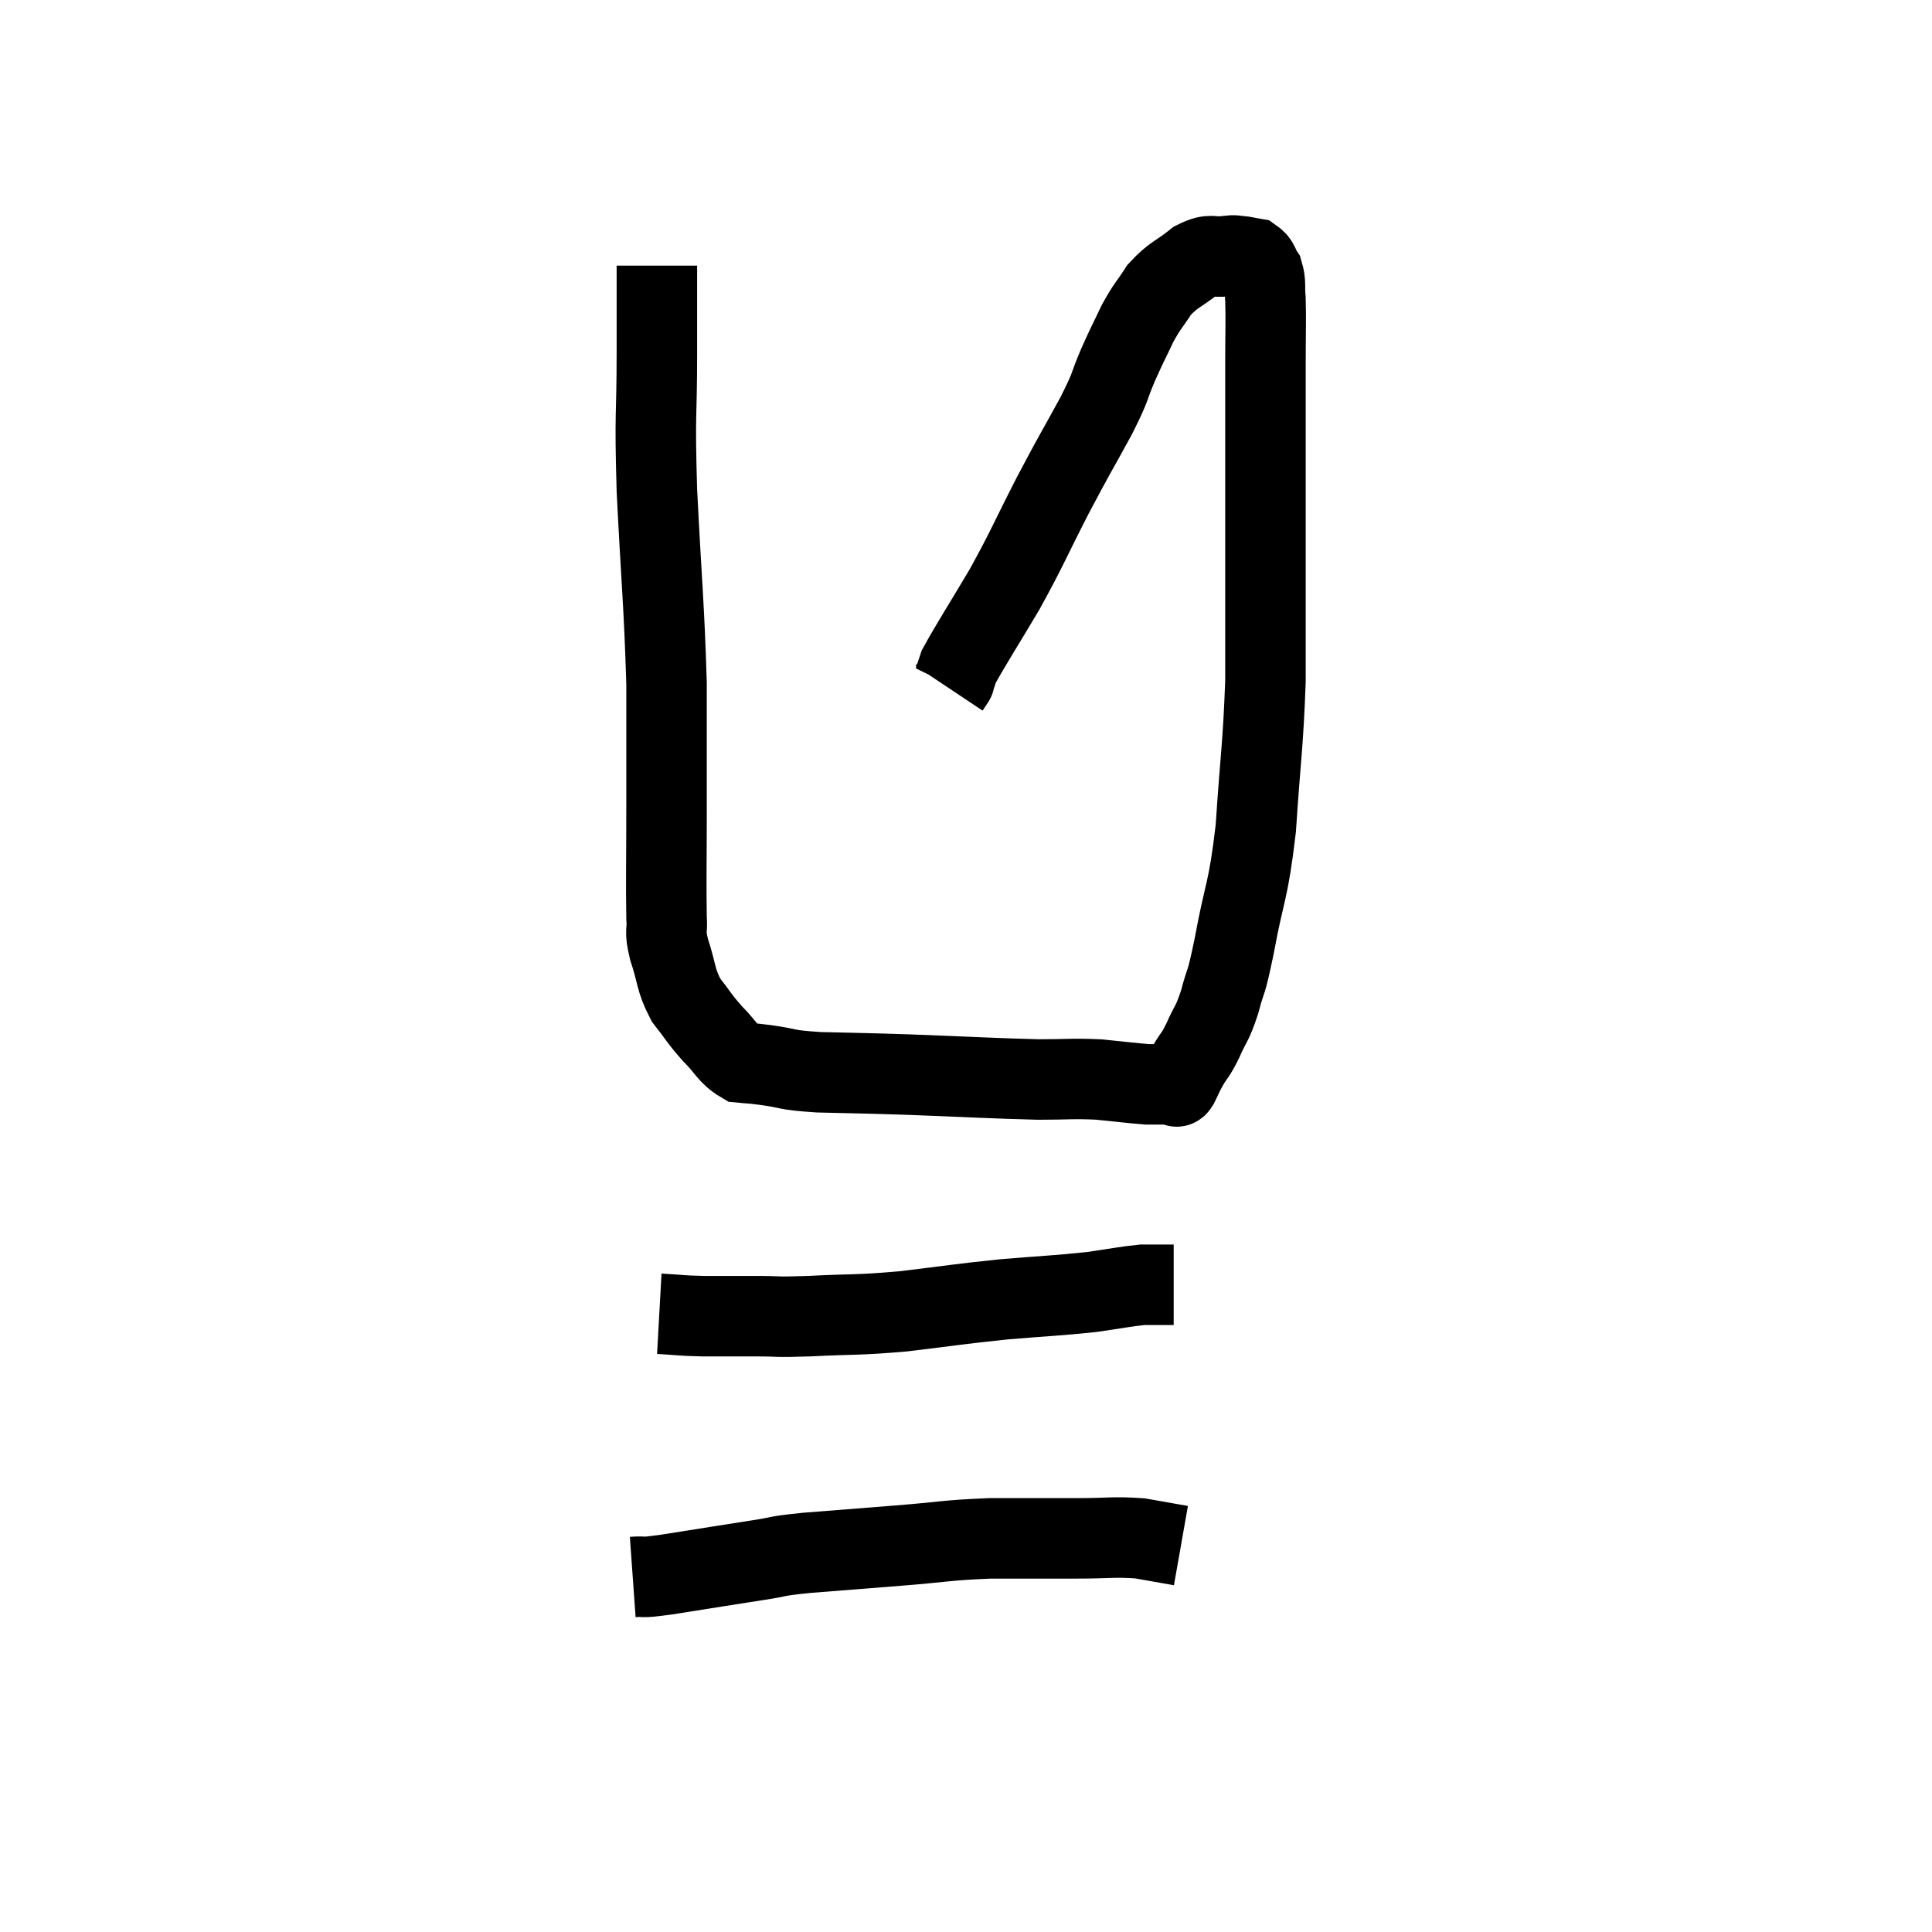 <svg width="48" height="48" viewBox="0 0 48 48" xmlns="http://www.w3.org/2000/svg"><path d="M 16.32 6.6 C 16.32 7.68, 16.32 7.365, 16.32 8.76 C 16.32 10.47, 16.26 10.125, 16.32 12.18 C 16.44 14.58, 16.5 15, 16.56 16.98 C 16.56 18.54, 16.56 18.645, 16.56 20.1 C 16.56 21.45, 16.545 21.93, 16.56 22.8 C 16.59 23.19, 16.5 23.07, 16.62 23.58 C 16.83 24.21, 16.77 24.315, 17.04 24.84 C 17.37 25.26, 17.355 25.29, 17.7 25.68 C 18.06 26.04, 18.09 26.205, 18.42 26.4 C 18.72 26.43, 18.54 26.4, 19.02 26.46 C 19.68 26.55, 19.44 26.58, 20.34 26.64 C 21.48 26.67, 21.255 26.655, 22.62 26.7 C 24.21 26.76, 24.63 26.79, 25.8 26.82 C 26.55 26.82, 26.625 26.79, 27.3 26.82 C 27.9 26.88, 28.125 26.91, 28.5 26.94 C 28.65 26.94, 28.65 26.94, 28.8 26.94 C 28.95 26.94, 28.995 26.94, 29.1 26.94 C 29.16 26.94, 29.175 26.94, 29.22 26.94 C 29.25 26.94, 29.205 27.06, 29.28 26.94 C 29.4 26.7, 29.37 26.73, 29.52 26.46 C 29.7 26.16, 29.685 26.25, 29.88 25.86 C 30.09 25.38, 30.105 25.485, 30.3 24.9 C 30.48 24.21, 30.435 24.6, 30.66 23.52 C 30.93 22.05, 31.005 22.23, 31.2 20.58 C 31.32 18.75, 31.38 18.555, 31.44 16.92 C 31.44 15.48, 31.44 15.375, 31.44 14.04 C 31.44 12.81, 31.44 12.84, 31.44 11.58 C 31.44 10.29, 31.44 10.035, 31.44 9 C 31.44 8.22, 31.455 7.995, 31.44 7.44 C 31.41 7.11, 31.455 7.035, 31.38 6.78 C 31.26 6.6, 31.29 6.525, 31.14 6.42 C 30.96 6.39, 30.945 6.375, 30.78 6.36 C 30.63 6.36, 30.75 6.33, 30.48 6.36 C 30.09 6.42, 30.12 6.27, 29.7 6.48 C 29.25 6.84, 29.16 6.81, 28.8 7.2 C 28.53 7.62, 28.515 7.575, 28.26 8.04 C 28.02 8.55, 28.035 8.49, 27.78 9.06 C 27.51 9.69, 27.645 9.51, 27.24 10.32 C 26.7 11.31, 26.73 11.22, 26.16 12.3 C 25.56 13.47, 25.545 13.575, 24.96 14.64 C 24.39 15.6, 24.135 15.99, 23.82 16.56 C 23.76 16.74, 23.73 16.83, 23.7 16.92 C 23.7 16.92, 23.73 16.875, 23.7 16.92 L 23.58 17.1" fill="none" stroke="black" stroke-width="2"></path><path d="M 16.38 32.64 C 16.92 32.67, 16.86 32.685, 17.46 32.7 C 18.12 32.7, 18.12 32.7, 18.78 32.7 C 19.44 32.7, 19.185 32.73, 20.1 32.7 C 21.27 32.64, 21.225 32.685, 22.44 32.58 C 23.7 32.43, 23.79 32.4, 24.96 32.28 C 26.04 32.19, 26.265 32.19, 27.12 32.1 C 27.75 32.01, 27.945 31.965, 28.38 31.92 C 28.62 31.92, 28.695 31.92, 28.86 31.92 C 28.95 31.92, 28.965 31.92, 29.04 31.92 L 29.16 31.92" fill="none" stroke="black" stroke-width="2"></path><path d="M 15.72 39.18 C 16.14 39.15, 15.78 39.225, 16.56 39.12 C 17.7 38.94, 17.97 38.895, 18.84 38.76 C 19.44 38.67, 19.17 38.67, 20.04 38.58 C 21.18 38.49, 21.18 38.49, 22.32 38.4 C 23.46 38.31, 23.49 38.265, 24.6 38.22 C 25.68 38.22, 25.83 38.22, 26.76 38.22 C 27.54 38.22, 27.675 38.175, 28.32 38.22 C 28.83 38.31, 29.085 38.355, 29.34 38.4 L 29.34 38.4" fill="none" stroke="black" stroke-width="2"></path></svg>
